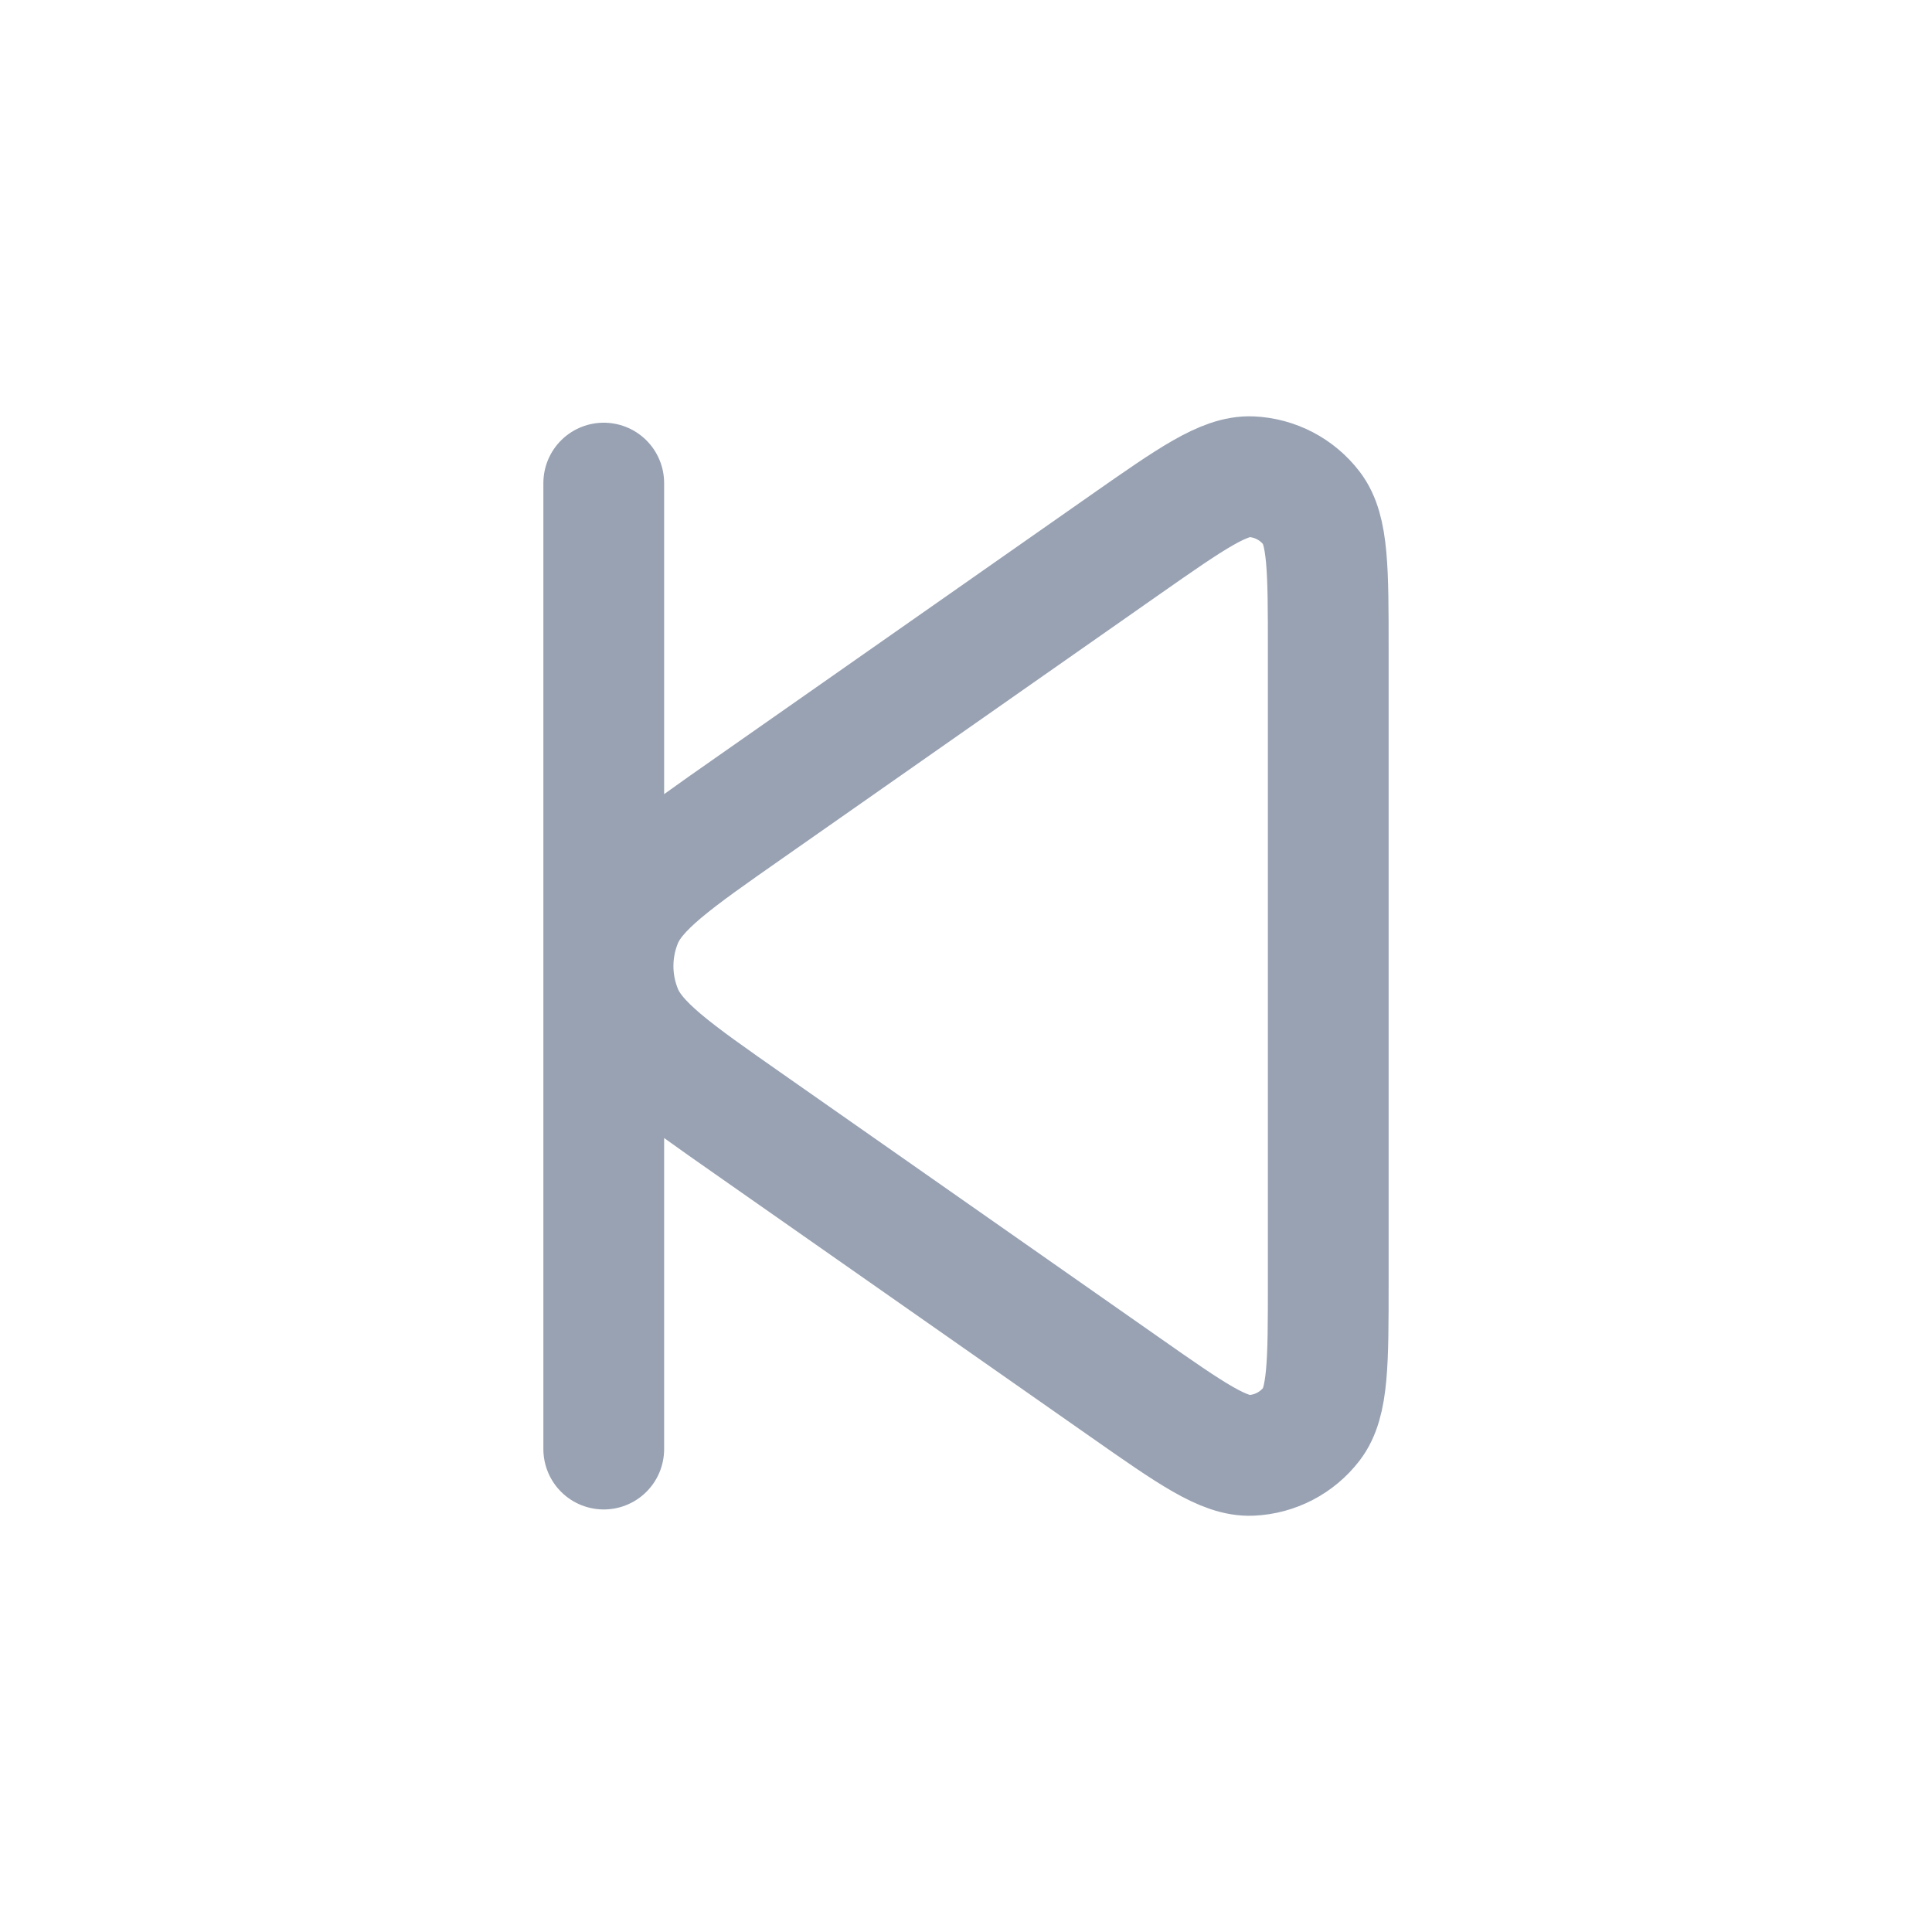 <svg width="24" height="24" viewBox="0 0 24 24" fill="none" xmlns="http://www.w3.org/2000/svg">
<path d="M7.5 6.001V18.001M16.5 8.074V15.928C16.5 16.922 16.5 17.42 16.293 17.689C16.113 17.923 15.839 18.066 15.544 18.079C15.205 18.094 14.797 17.809 13.982 17.238L9.309 13.967C8.364 13.306 7.891 12.975 7.725 12.563C7.579 12.202 7.579 11.799 7.725 11.439C7.891 11.027 8.364 10.696 9.309 10.035L13.982 6.763C14.797 6.193 15.205 5.908 15.544 5.922C15.839 5.935 16.113 6.078 16.293 6.313C16.5 6.582 16.5 7.079 16.5 8.074Z" stroke="#98A2B3" stroke-width="1.5" stroke-linecap="round" stroke-linejoin="round"/>
</svg>
